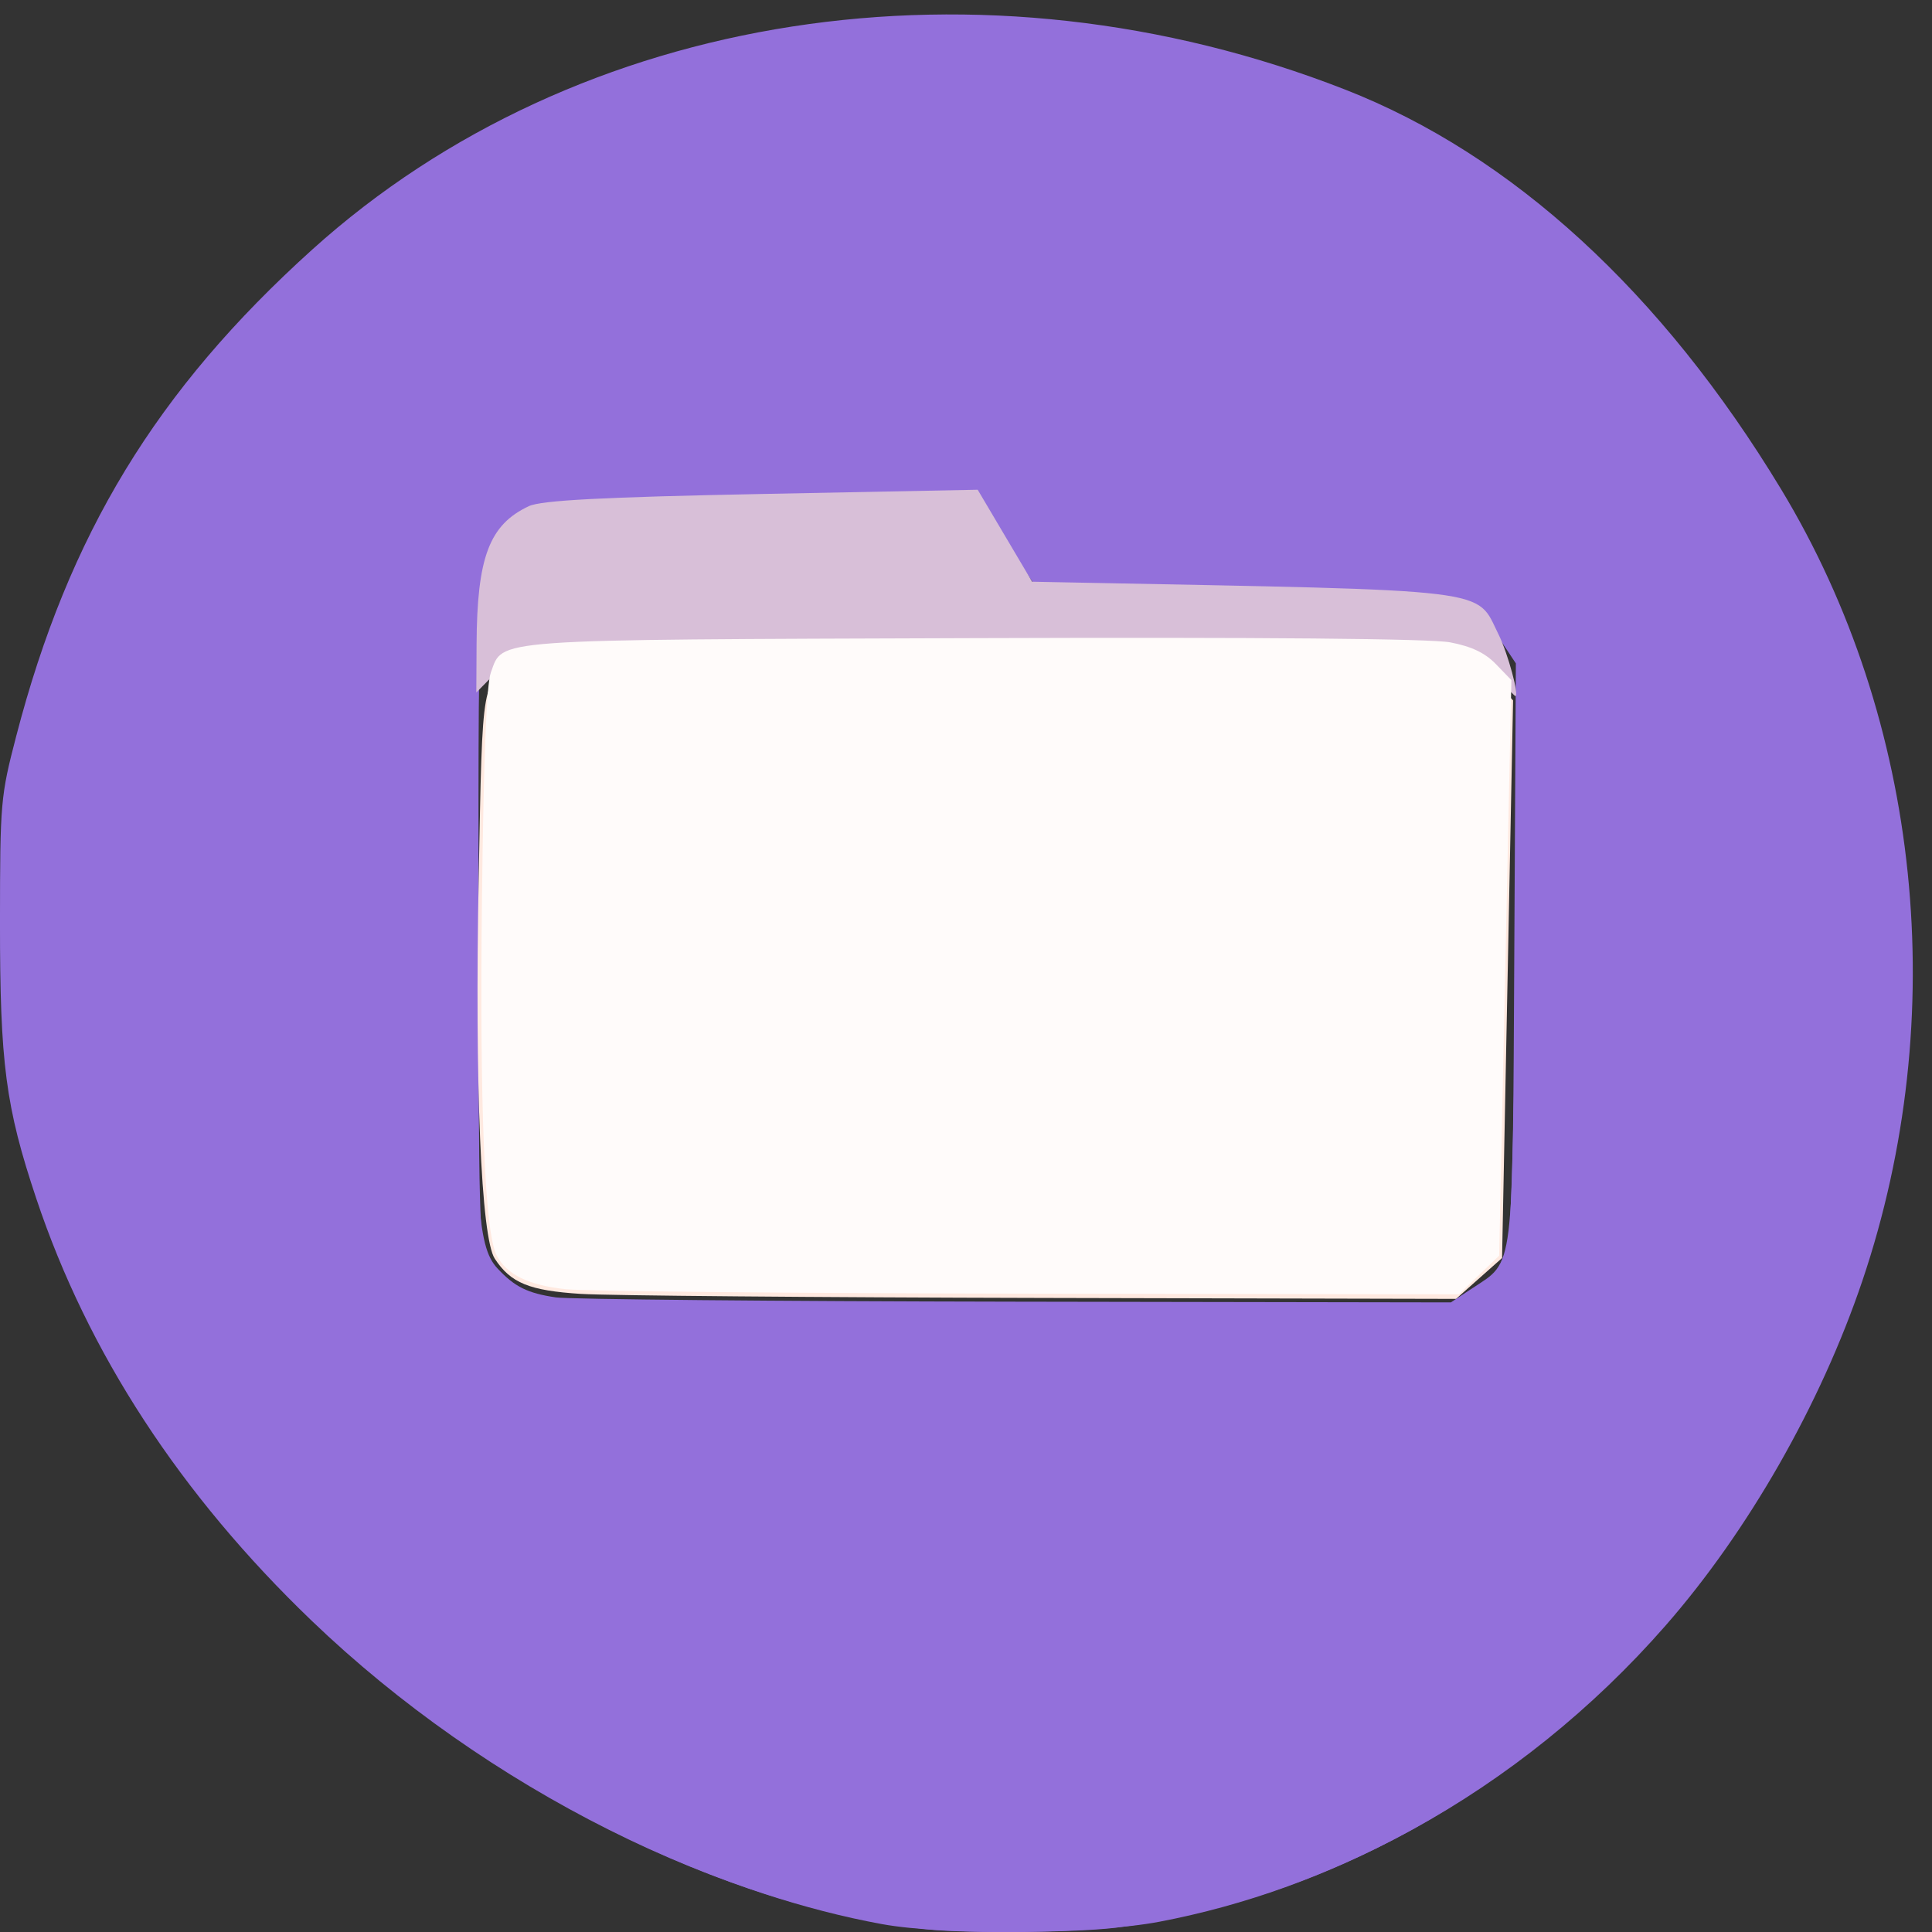 <svg xmlns="http://www.w3.org/2000/svg" viewBox="0 0 256 256"><rect x="0" y="0" width="256" height="256" fill="#333333" stroke="none"/><g transform="translate(0 -796.36)"><g style="fill:#9370db"><path d="m 122.95 1052.01 c -27.01 -2.893 -58.49 -18.659 -81.67 -40.913 -17.375 -16.677 -29.64 -35.48 -36.469 -55.912 -4.07 -12.176 -4.822 -17.898 -4.813 -36.608 0.008 -15.916 0.074 -16.685 2.142 -24.643 6.952 -26.764 18.588 -45.889 39.25 -64.52 35.17 -31.711 88.73 -40 136.86 -21.18 c 22.1 8.643 41.958 26.843 57.748 52.941 18.57 30.693 22.598 69.92 10.771 104.91 -5.538 16.383 -15.13 33.17 -26.11 45.714 -19.3 22.04 -45.578 36.492 -72.71 39.981 -5.132 0.66 -19.755 0.798 -25 0.237 z m 72.2 -84.987 c 5.514 -3.649 5.27 -1.677 5.502 -44.53 l 0.207 -38.23 l -2.199 -3.32 c -1.328 -2 -3.108 -3.669 -4.493 -4.202 -2.064 -0.793 -24.753 -1.735 -49.44 -2.051 l -7.143 -0.091 l -3.569 -5.27 l -3.569 -5.27 l -29.29 0.357 l -29.29 0.357 l -2.857 1.914 c -1.571 1.053 -3.5 3.194 -4.286 4.758 -1.367 2.721 -1.439 4.528 -1.669 41.776 -0.26 42.14 0.082 48.23 2.871 51.22 2.279 2.437 3.978 3.279 7.726 3.831 1.768 0.26 29.18 0.516 60.908 0.568 l 57.694 0.095 l 2.889 -1.912 z"/><path d="m 116.89 1051.32 c -20.668 -3.783 -43.27 -14.33 -62.77 -29.3 -13.166 -10.1 -28.312 -26.844 -36.811 -40.69 -4.223 -6.879 -9.392 -18 -12.01 -25.829 -3.899 -11.68 -4.614 -17.314 -4.604 -36.31 c 0.009 -17.01 0.026 -17.208 2.289 -25.643 6.842 -25.51 18.528 -44.582 38.36 -62.61 15.926 -14.475 36.795 -24.789 59.24 -29.28 10.864 -2.172 31.61 -2.707 43.532 -1.122 16.551 2.2 33.919 7.657 45.629 14.337 24.802 14.15 48.32 43.844 57.45 72.53 6.924 21.767 7.694 46.712 2.126 68.929 -12.12 48.37 -50.15 85.99 -95.7 94.67 -8.719 1.661 -28.458 1.832 -36.735 0.316 z m 78.983 -83.62 c 1.537 -1.017 3.183 -2.865 3.658 -4.107 0.612 -1.601 1.01 -13.383 1.357 -40.472 l 0.493 -38.21 l -2.065 -3.047 c -1.136 -1.676 -2.784 -3.517 -3.662 -4.093 -1.87 -1.225 -22.959 -2.478 -41.98 -2.494 -6.531 -0.006 -12.799 -0.199 -13.929 -0.43 -1.518 -0.311 -2.948 -1.707 -5.487 -5.357 l -3.433 -4.937 h -20.2 c -11.11 0 -24.642 0.213 -30.07 0.473 -9.632 0.462 -9.92 0.523 -12.292 2.606 -5.126 4.501 -4.856 1.715 -4.856 50.14 0 40.34 0.094 43.743 1.265 45.886 1.461 2.674 3.868 4.427 7.146 5.206 1.267 0.301 29.07 0.58 61.783 0.62 l 59.48 0.073 l 2.794 -1.849 z"/></g><path d="m 198.09 885.79 c -1.382 -1.527 -3.668 -3.129 -5.079 -3.56 -1.584 -0.484 -25.483 -0.785 -62.44 -0.788 -65.7 -0.004 -60.5 -0.375 -65.46 4.654 l -1.995 2.02 l 0.032 -6.331 c 0.058 -11.588 1.684 -15.898 6.928 -18.356 1.653 -0.775 9.769 -1.2 30.858 -1.614 l 28.615 -0.563 l 3.607 6.094 l 3.607 6.094 l 4.716 0.092 c 57.28 1.112 54.01 0.716 57.09 6.901 1.233 2.476 2.797 8.249 2.21 8.158 -0.09 -0.014 -1.294 -1.275 -2.677 -2.801 z" style="fill:#d8bfd8"/><path d="m 76.999 171.45 c -6.864 -0.436 -9.322 -1.438 -11.435 -4.663 -1.821 -2.779 -2.667 -22.947 -2.129 -50.737 0.515 -26.624 0.321 -25.536 5.03 -28.12 1.944 -1.067 7.842 -1.177 63.22 -1.177 67.02 0 62.907 -0.258 67.08 4.208 l 1.723 1.844 l -0.729 36.945 l -0.729 36.945 l -3.05 2.707 l -3.05 2.707 l -54.73 -0.125 c -30.1 -0.069 -57.639 -0.31 -61.2 -0.536 z" transform="translate(0 796.36)" style="fill:#ffe9e0"/><path d="m 74.998 967.19 c -4.963 -0.525 -7.874 -1.944 -9.186 -4.479 -1.584 -3.06 -2.275 -19.815 -1.95 -47.25 0.224 -18.895 0.599 -28.426 1.18 -29.994 1.67 -4.507 -0.828 -4.33 63.925 -4.55 38.538 -0.131 60.61 0.065 63.21 0.562 2.806 0.536 4.601 1.393 6.04 2.882 l 2.05 2.119 l -0.809 38.13 l -0.809 38.13 l -2.663 2.56 l -2.663 2.56 l -56.786 -0.085 c -31.23 -0.047 -58.925 -0.311 -61.54 -0.587 z" style="fill:#fffbfa"/></g></svg>